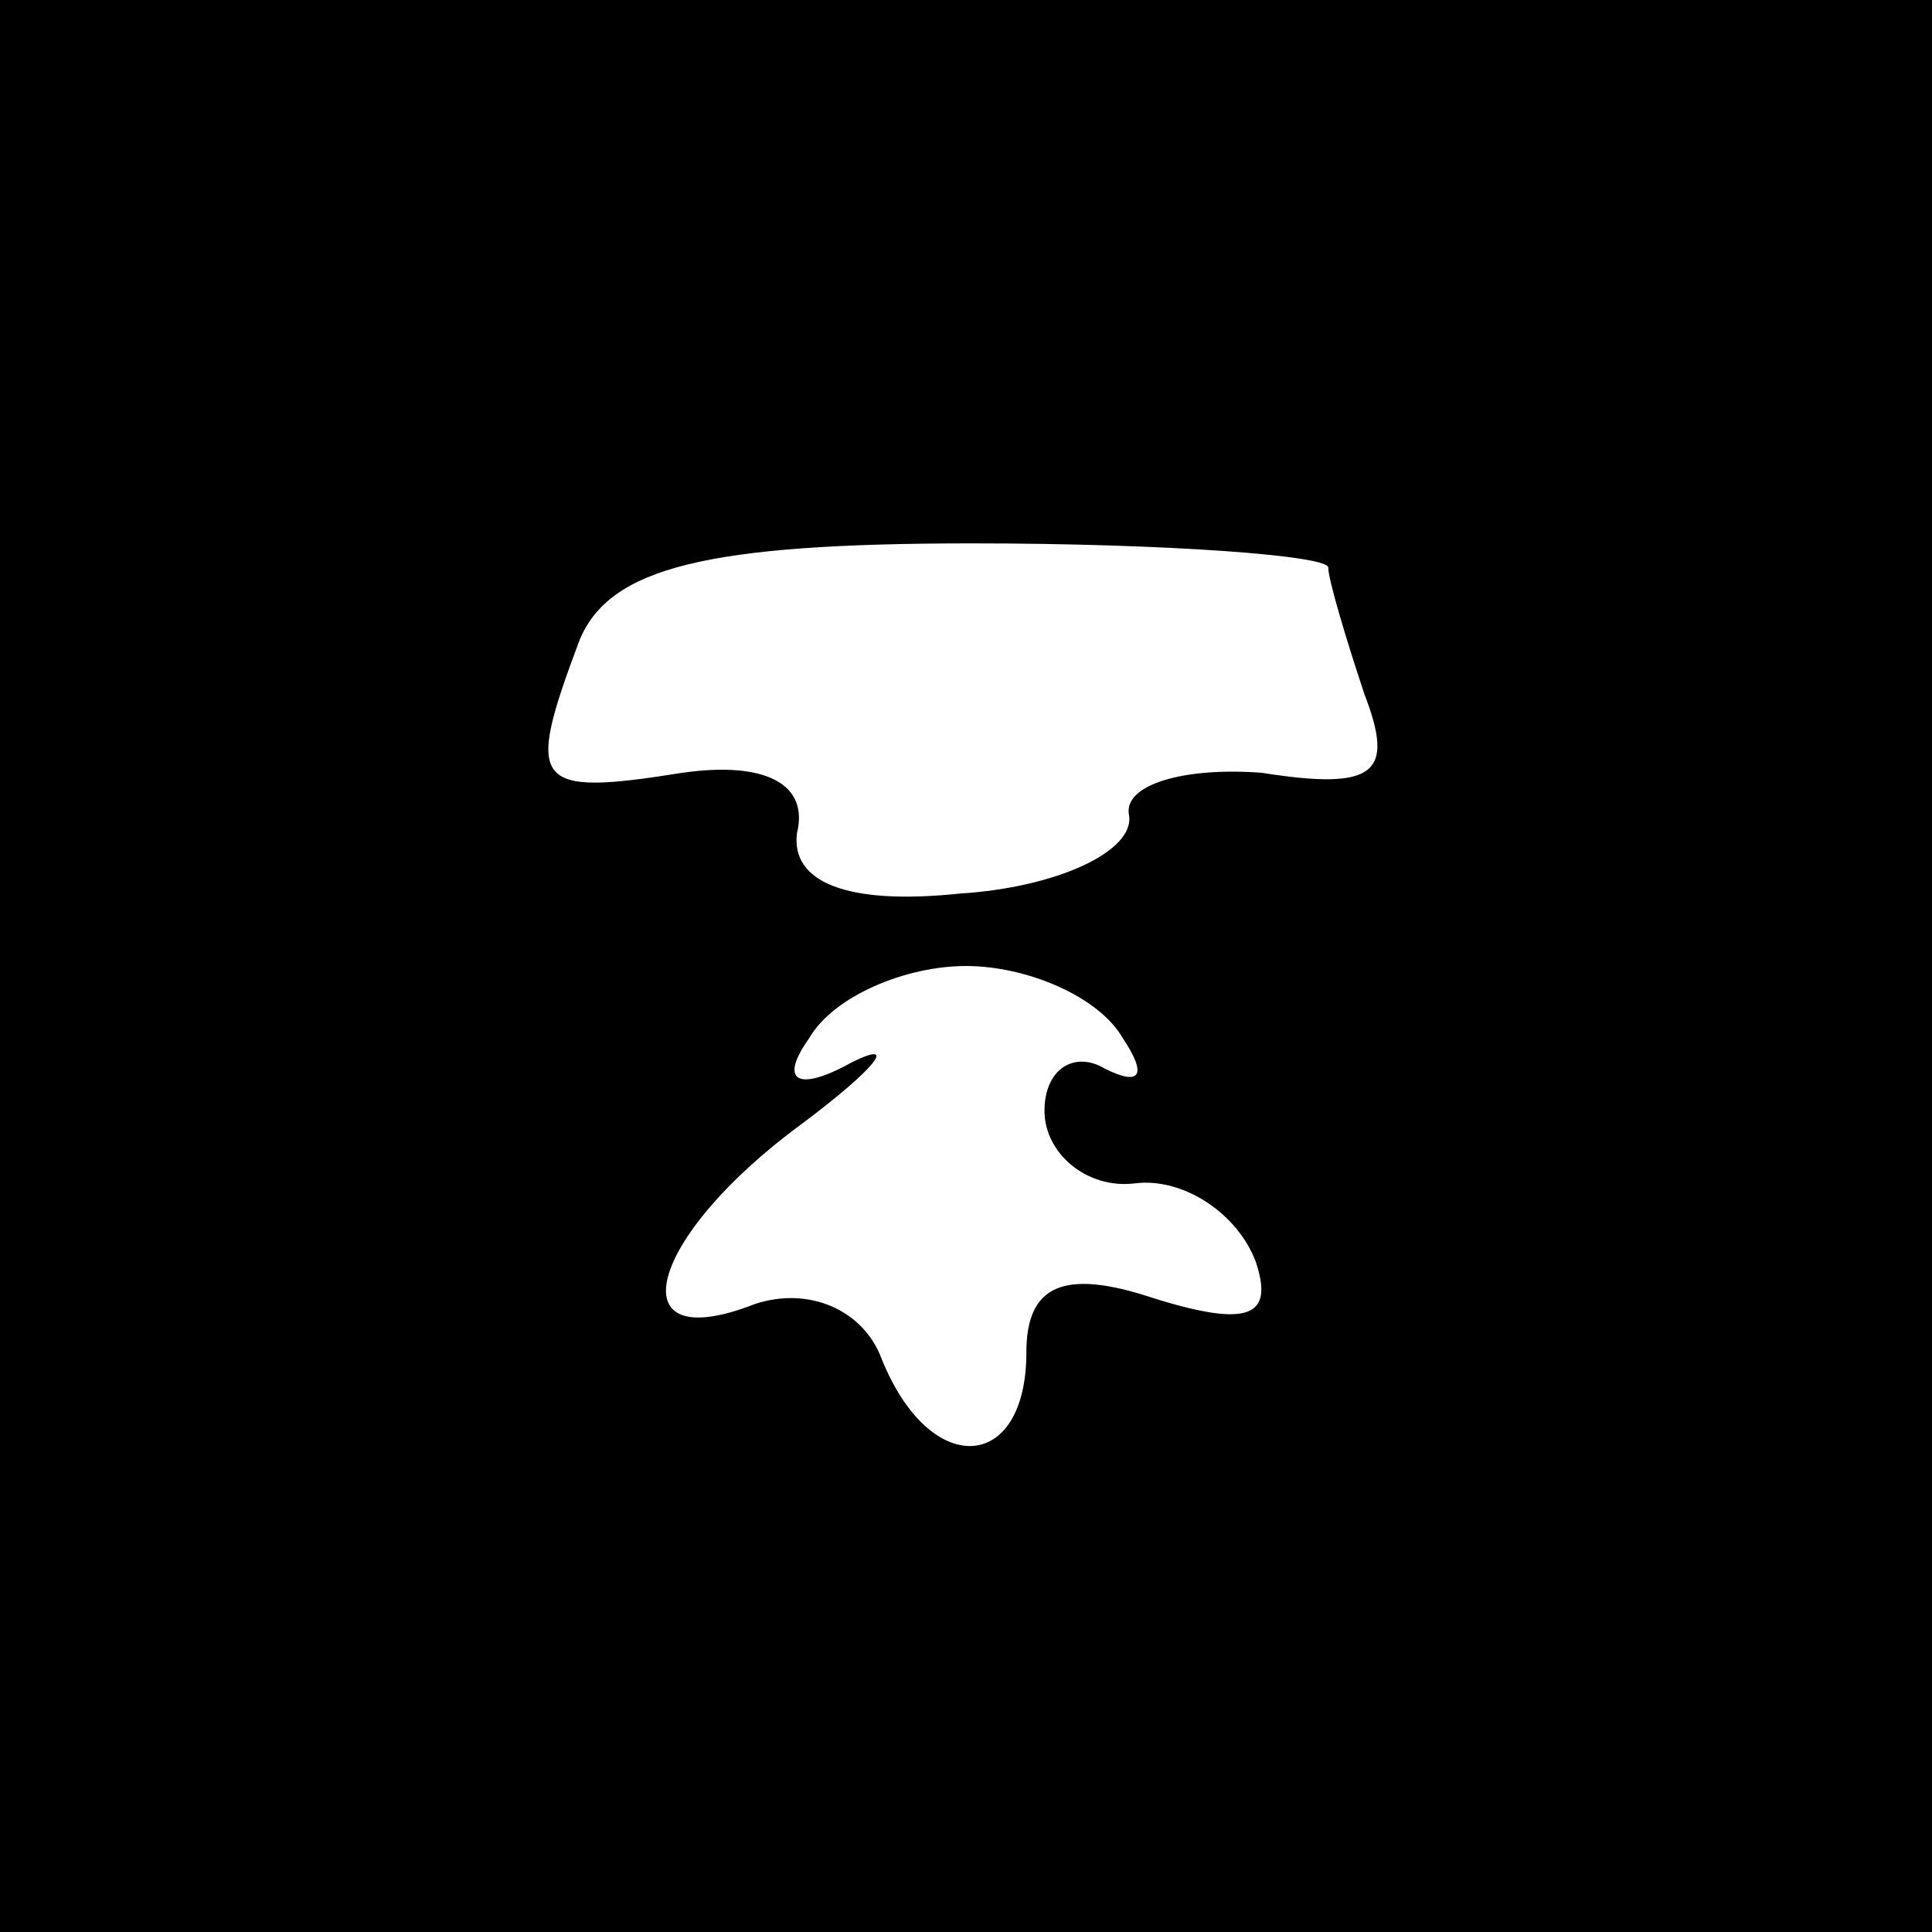 <?xml version="1.0" standalone="no"?>
<!DOCTYPE svg PUBLIC "-//W3C//DTD SVG 20010904//EN"
 "http://www.w3.org/TR/2001/REC-SVG-20010904/DTD/svg10.dtd">
<svg version="1.0" xmlns="http://www.w3.org/2000/svg"
 width="32pt" height="32pt" viewBox="0 0 32 32"
 preserveAspectRatio="xMidYMid meet">
<rect x="0" y="0" width="32" height="32" fill="#808080" stroke="none"/>
<g transform="translate(0,32) scale(0.1,-0.1)"
fill="#000000" stroke="none">
<path fill="#000000" stroke="none" d="M0 160 l0 -160 160 0 160 0 0 160 0
160 -160 0 -160 0 0 -160z"/>
<path fill="#ffffff" stroke="none" d="M220 226 c0 -2 3 -12 6 -21 5 -13 2
-16 -17 -13 -13 1 -23 -2 -22 -7 1 -6 -12 -12 -28 -13 -19 -2 -28 2 -27 10 2
8 -5 12 -19 10 -25 -4 -26 -2 -17 22 5 12 21 16 65 16 32 0 59 -2 59 -4z"/>
<path fill="#ffffff" stroke="none" d="M186 148 c4 -6 3 -8 -3 -5 -5 3 -10 0
-10 -7 0 -7 7 -13 15 -12 8 1 17 -5 20 -13 3 -9 -1 -11 -17 -6 -15 5 -21 2
-21 -9 0 -20 -16 -21 -24 -1 -3 8 -12 12 -21 9 -23 -9 -18 11 8 30 12 9 16 14
8 10 -9 -5 -12 -3 -7 4 4 7 16 12 26 12 10 0 22 -5 26 -12z"/>
</g>
</svg>
